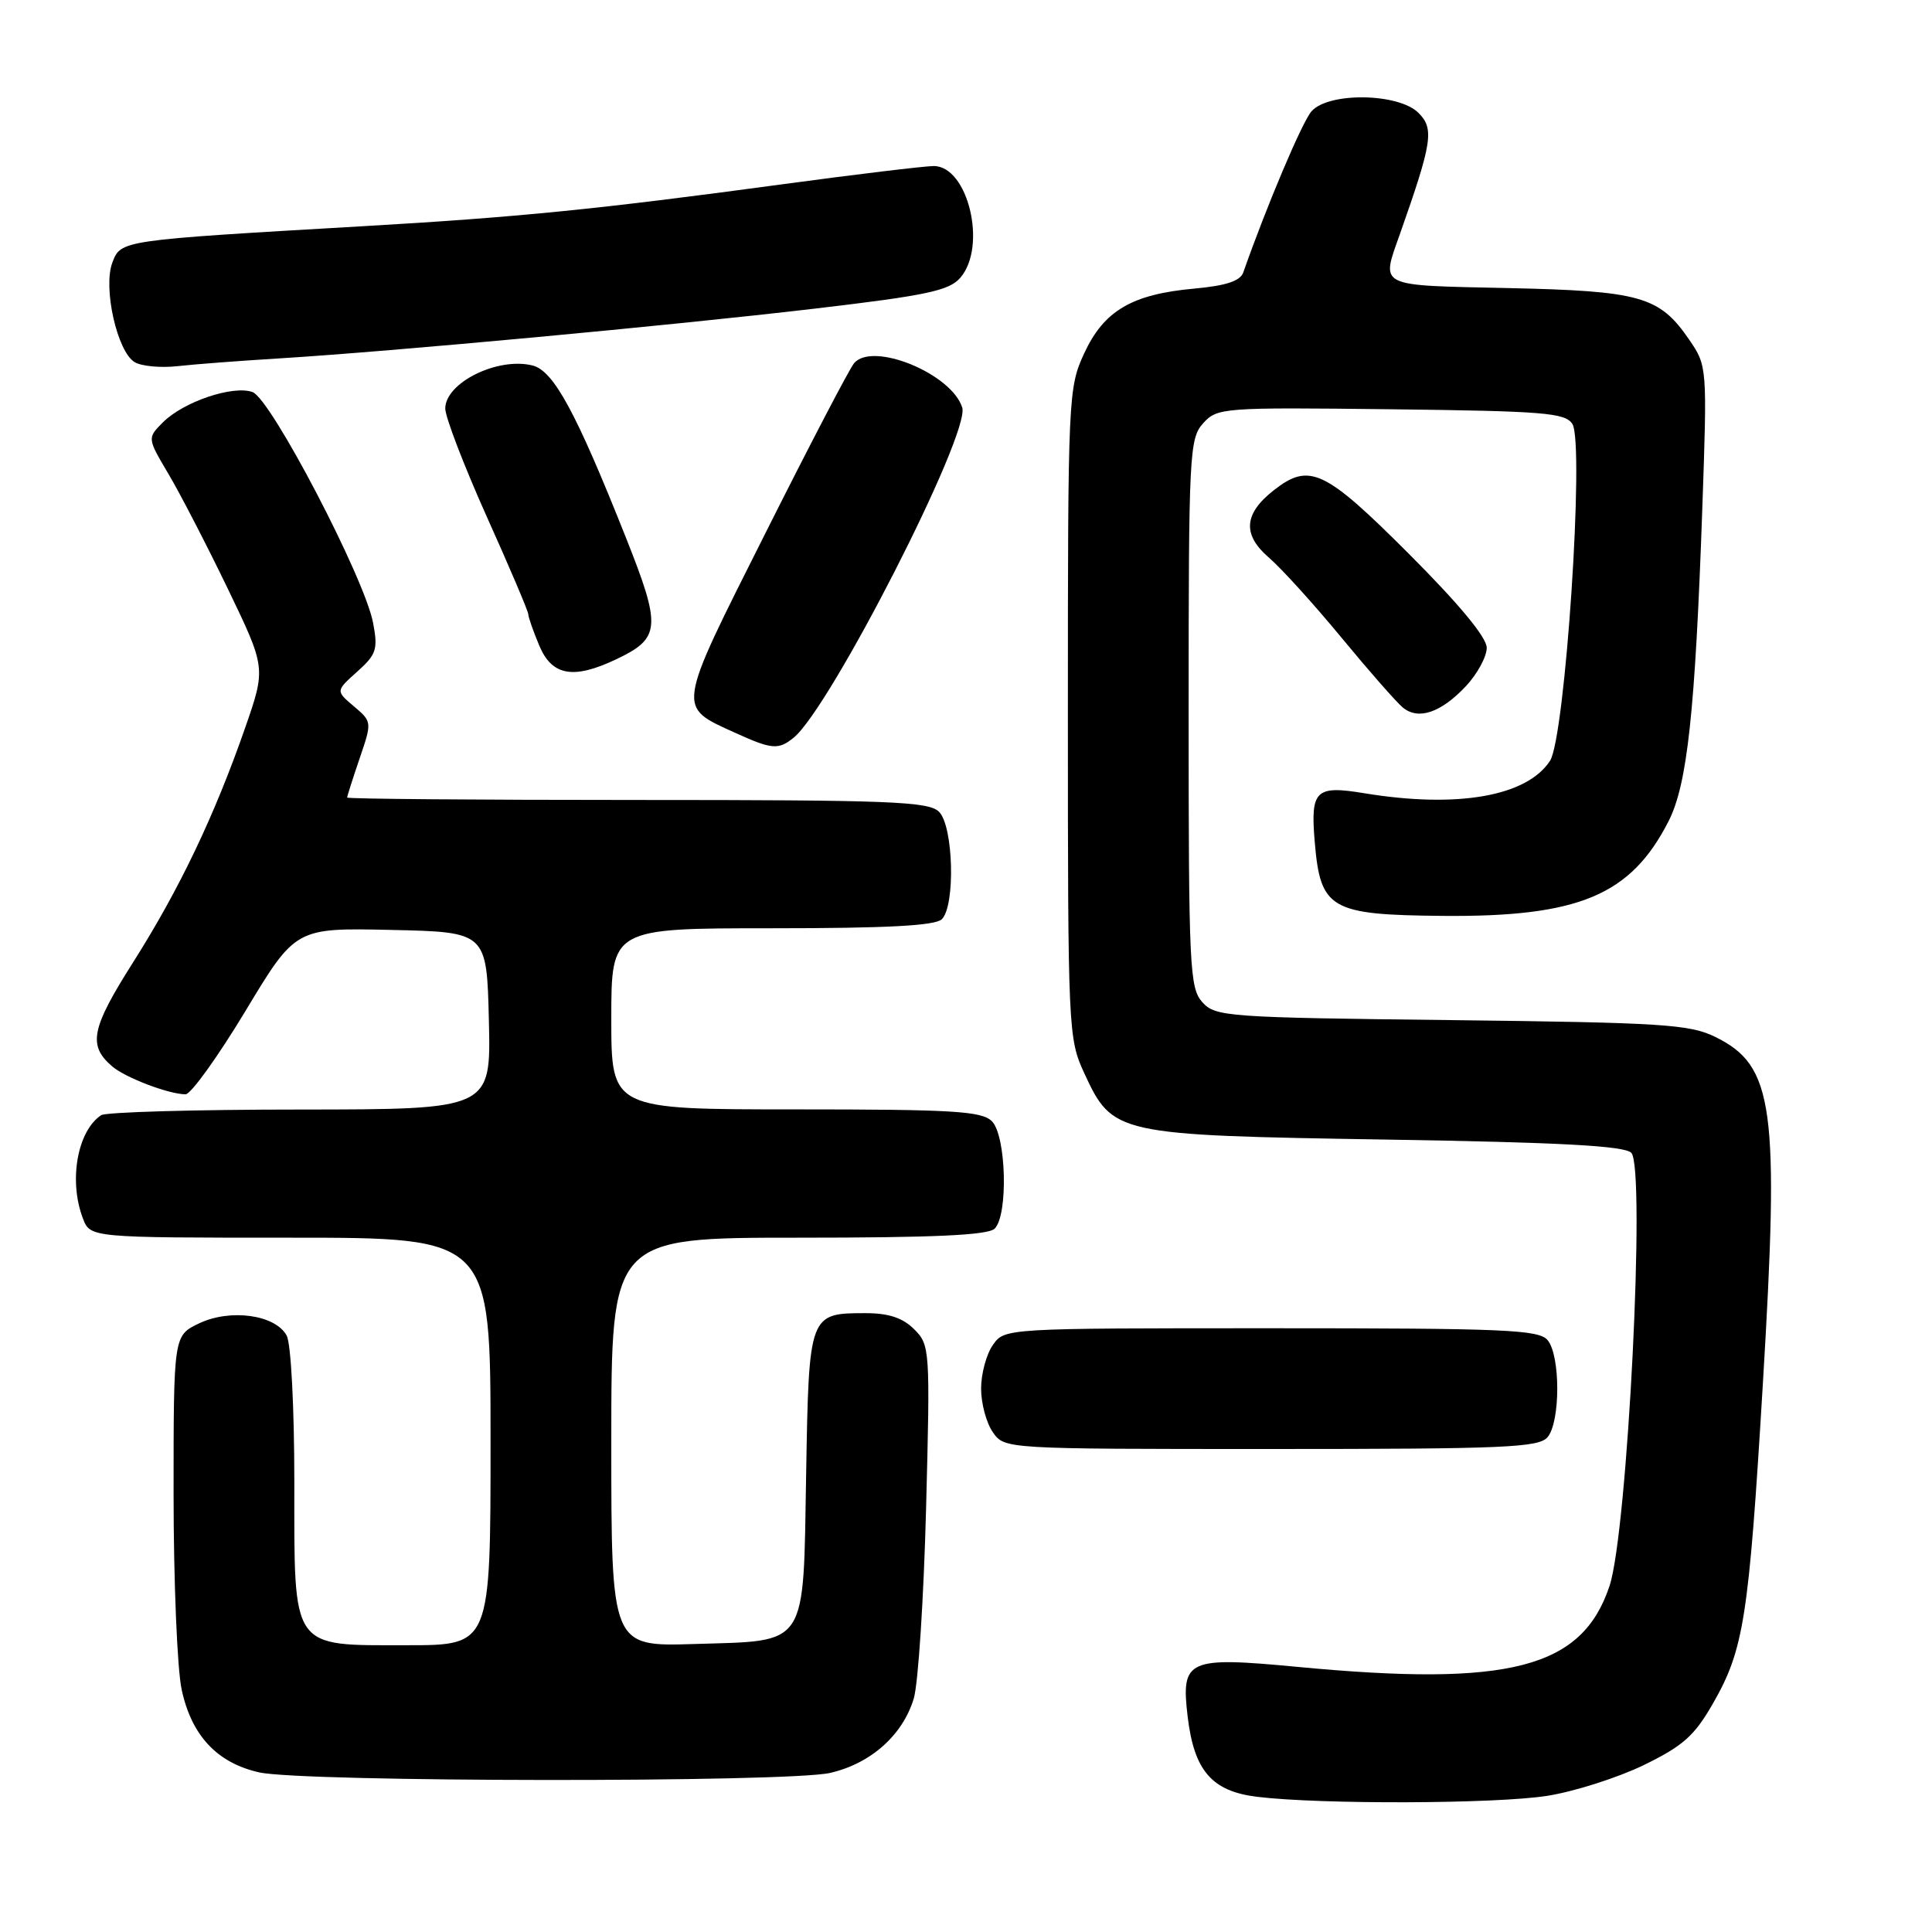 <?xml version="1.0" encoding="UTF-8" standalone="no"?>
<!DOCTYPE svg PUBLIC "-//W3C//DTD SVG 1.1//EN" "http://www.w3.org/Graphics/SVG/1.1/DTD/svg11.dtd" >
<svg xmlns="http://www.w3.org/2000/svg" xmlns:xlink="http://www.w3.org/1999/xlink" version="1.1" viewBox="0 0 256 256">
 <g >
 <path fill="currentColor"
d=" M 205.00 237.96 C 208.57 237.40 214.32 235.57 217.77 233.90 C 223.02 231.35 224.52 230.01 227.00 225.68 C 231.07 218.55 231.72 214.41 233.58 183.50 C 235.80 146.66 235.06 141.22 227.29 137.40 C 223.89 135.73 220.29 135.50 192.32 135.17 C 162.60 134.83 161.05 134.72 159.32 132.80 C 157.63 130.93 157.50 128.18 157.50 94.50 C 157.50 60.11 157.60 58.10 159.42 56.09 C 161.29 54.02 162.00 53.97 184.31 54.23 C 204.58 54.47 207.41 54.70 208.35 56.18 C 209.98 58.78 207.40 97.75 205.38 100.82 C 202.30 105.53 193.09 107.13 180.79 105.11 C 174.33 104.04 173.64 104.70 174.20 111.45 C 174.95 120.48 176.21 121.22 191.15 121.36 C 209.19 121.52 216.08 118.64 221.09 108.82 C 223.58 103.94 224.62 94.30 225.56 67.50 C 226.22 48.58 226.21 48.49 223.82 45.00 C 219.89 39.26 217.37 38.55 199.75 38.17 C 182.36 37.79 182.99 38.11 185.49 31.03 C 189.79 18.83 190.06 17.06 187.96 14.96 C 185.32 12.32 176.03 12.18 173.78 14.75 C 172.54 16.16 167.81 27.35 164.74 36.10 C 164.34 37.24 162.44 37.86 158.25 38.24 C 149.97 38.99 146.28 41.17 143.66 46.82 C 141.55 51.39 141.50 52.53 141.50 94.50 C 141.50 136.47 141.55 137.61 143.66 142.18 C 147.44 150.34 147.80 150.42 183.70 151.00 C 206.78 151.37 215.23 151.83 216.15 152.75 C 218.09 154.69 215.66 202.97 213.27 210.15 C 209.63 221.06 200.05 223.54 171.92 220.87 C 157.34 219.49 156.47 219.88 157.37 227.45 C 158.22 234.64 160.58 237.36 166.60 238.09 C 175.01 239.11 198.19 239.03 205.00 237.96 Z  M 110.00 234.92 C 115.39 233.68 119.62 229.91 121.08 225.06 C 121.67 223.10 122.40 211.77 122.71 199.89 C 123.26 178.77 123.22 178.22 121.14 176.14 C 119.62 174.62 117.76 174.00 114.69 174.00 C 107.21 174.00 107.18 174.08 106.82 195.22 C 106.42 218.55 107.20 217.37 91.97 217.84 C 81.00 218.18 81.00 218.18 81.00 191.09 C 81.00 164.00 81.00 164.00 105.80 164.00 C 123.76 164.00 130.93 163.67 131.80 162.80 C 133.61 160.99 133.34 150.48 131.43 148.57 C 130.09 147.23 126.30 147.00 105.43 147.00 C 81.00 147.00 81.00 147.00 81.00 135.00 C 81.00 123.00 81.00 123.00 102.30 123.00 C 117.53 123.00 123.94 122.66 124.80 121.80 C 126.61 119.99 126.34 109.48 124.43 107.57 C 123.05 106.20 118.03 106.00 84.43 106.00 C 63.29 106.00 46.00 105.86 46.00 105.68 C 46.00 105.50 46.74 103.17 47.65 100.50 C 49.30 95.67 49.30 95.63 46.89 93.59 C 44.48 91.55 44.48 91.55 47.33 89.00 C 49.87 86.73 50.10 86.04 49.44 82.55 C 48.33 76.63 35.90 52.82 33.46 51.95 C 30.86 51.02 24.32 53.23 21.59 55.96 C 19.51 58.05 19.51 58.05 22.31 62.78 C 23.85 65.37 27.39 72.22 30.18 78.00 C 35.24 88.50 35.24 88.50 32.49 96.42 C 28.42 108.10 23.77 117.83 17.65 127.49 C 12.08 136.27 11.62 138.51 14.85 141.29 C 16.58 142.79 22.39 145.00 24.59 145.00 C 25.29 145.00 28.86 140.04 32.52 133.97 C 39.16 122.94 39.16 122.94 51.83 123.22 C 64.50 123.50 64.50 123.50 64.78 135.25 C 65.06 147.00 65.06 147.00 39.78 147.02 C 25.88 147.02 14.00 147.36 13.40 147.77 C 10.25 149.87 9.08 156.45 10.98 161.43 C 11.95 164.00 11.95 164.00 38.48 164.00 C 65.00 164.00 65.00 164.00 65.00 191.00 C 65.00 218.00 65.00 218.00 54.00 218.00 C 38.43 218.00 39.00 218.82 39.00 196.43 C 39.00 186.50 38.56 178.05 37.99 176.98 C 36.51 174.21 30.53 173.38 26.39 175.35 C 23.00 176.97 23.00 176.97 23.00 197.93 C 23.00 209.47 23.48 221.14 24.07 223.88 C 25.38 229.98 28.77 233.60 34.35 234.85 C 40.14 236.15 104.38 236.21 110.00 234.92 Z  M 205.07 190.42 C 206.77 188.37 206.77 179.63 205.07 177.58 C 203.92 176.19 199.44 176.00 168.43 176.00 C 133.11 176.00 133.11 176.00 131.56 178.22 C 130.70 179.44 130.00 182.04 130.00 184.00 C 130.00 185.96 130.70 188.56 131.56 189.78 C 133.11 192.00 133.11 192.00 168.43 192.00 C 199.44 192.00 203.92 191.81 205.07 190.42 Z  M 105.16 97.75 C 110.01 93.82 128.59 57.44 127.50 54.00 C 126.07 49.49 115.59 45.21 113.16 48.14 C 112.54 48.89 107.24 59.05 101.38 70.73 C 89.52 94.34 89.64 93.56 97.50 97.14 C 102.28 99.31 103.15 99.38 105.16 97.75 Z  M 194.25 90.91 C 195.76 89.29 197.00 87.01 197.00 85.83 C 197.00 84.46 193.32 80.02 186.65 73.35 C 175.50 62.20 173.49 61.26 168.76 64.98 C 164.80 68.09 164.61 70.85 168.14 73.89 C 169.81 75.33 174.13 80.10 177.76 84.50 C 181.39 88.90 185.04 93.06 185.88 93.75 C 187.94 95.46 190.95 94.43 194.25 90.91 Z  M 81.63 87.37 C 87.56 84.56 87.67 83.14 82.91 71.17 C 76.33 54.61 73.36 49.13 70.57 48.43 C 65.97 47.27 59.00 50.71 59.00 54.13 C 59.00 55.27 61.48 61.72 64.50 68.46 C 67.53 75.19 70.00 81.01 70.00 81.39 C 70.00 81.76 70.65 83.62 71.45 85.53 C 73.13 89.55 75.96 90.06 81.63 87.37 Z  M 37.00 47.49 C 51.93 46.57 88.80 43.15 108.00 40.89 C 122.78 39.15 125.77 38.52 127.25 36.80 C 130.83 32.67 128.28 22.00 123.72 22.00 C 122.50 22.01 113.40 23.10 103.50 24.44 C 79.12 27.74 68.58 28.79 48.00 29.98 C 15.91 31.84 16.02 31.82 14.89 34.79 C 13.62 38.12 15.53 46.62 17.85 47.99 C 18.76 48.53 21.30 48.76 23.50 48.52 C 25.70 48.27 31.77 47.81 37.00 47.49 Z "/>
</g>
</svg>